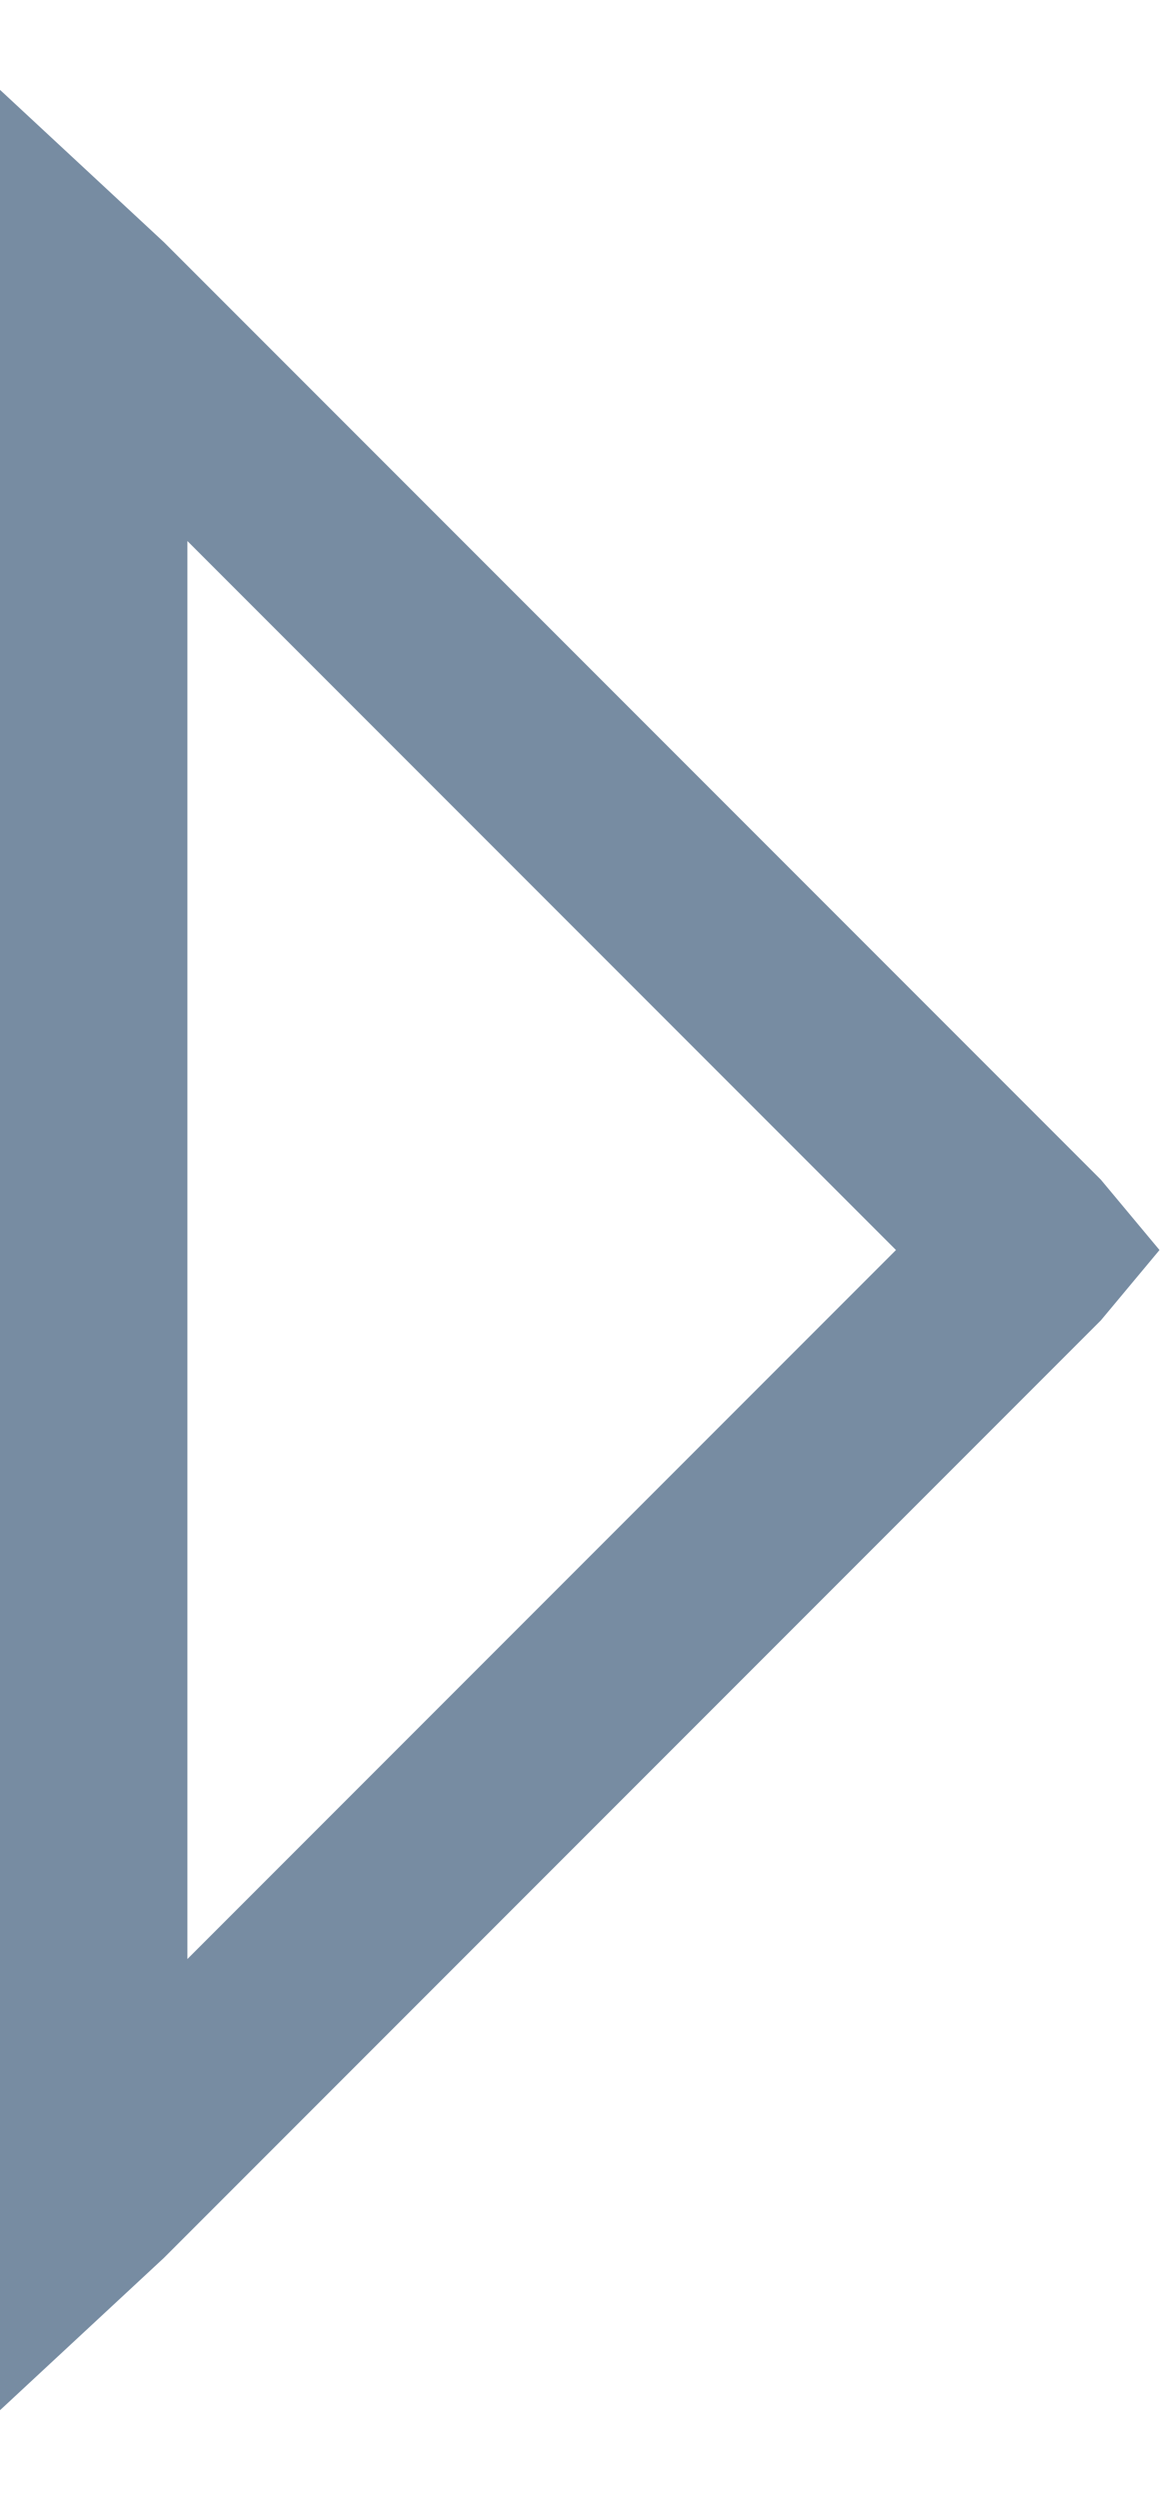 <svg width="7" height="15" viewBox="0 0 7 15" fill="none" xmlns="http://www.w3.org/2000/svg">
<path d="M0 14.461V13.125L0 1.875V0.539L0.984 1.453L6.609 7.078L6.961 7.5L6.609 7.922L0.984 13.547L0 14.461ZM1.125 11.754L5.379 7.5L1.125 3.246V11.754Z" fill="#778CA2"/>
</svg>
